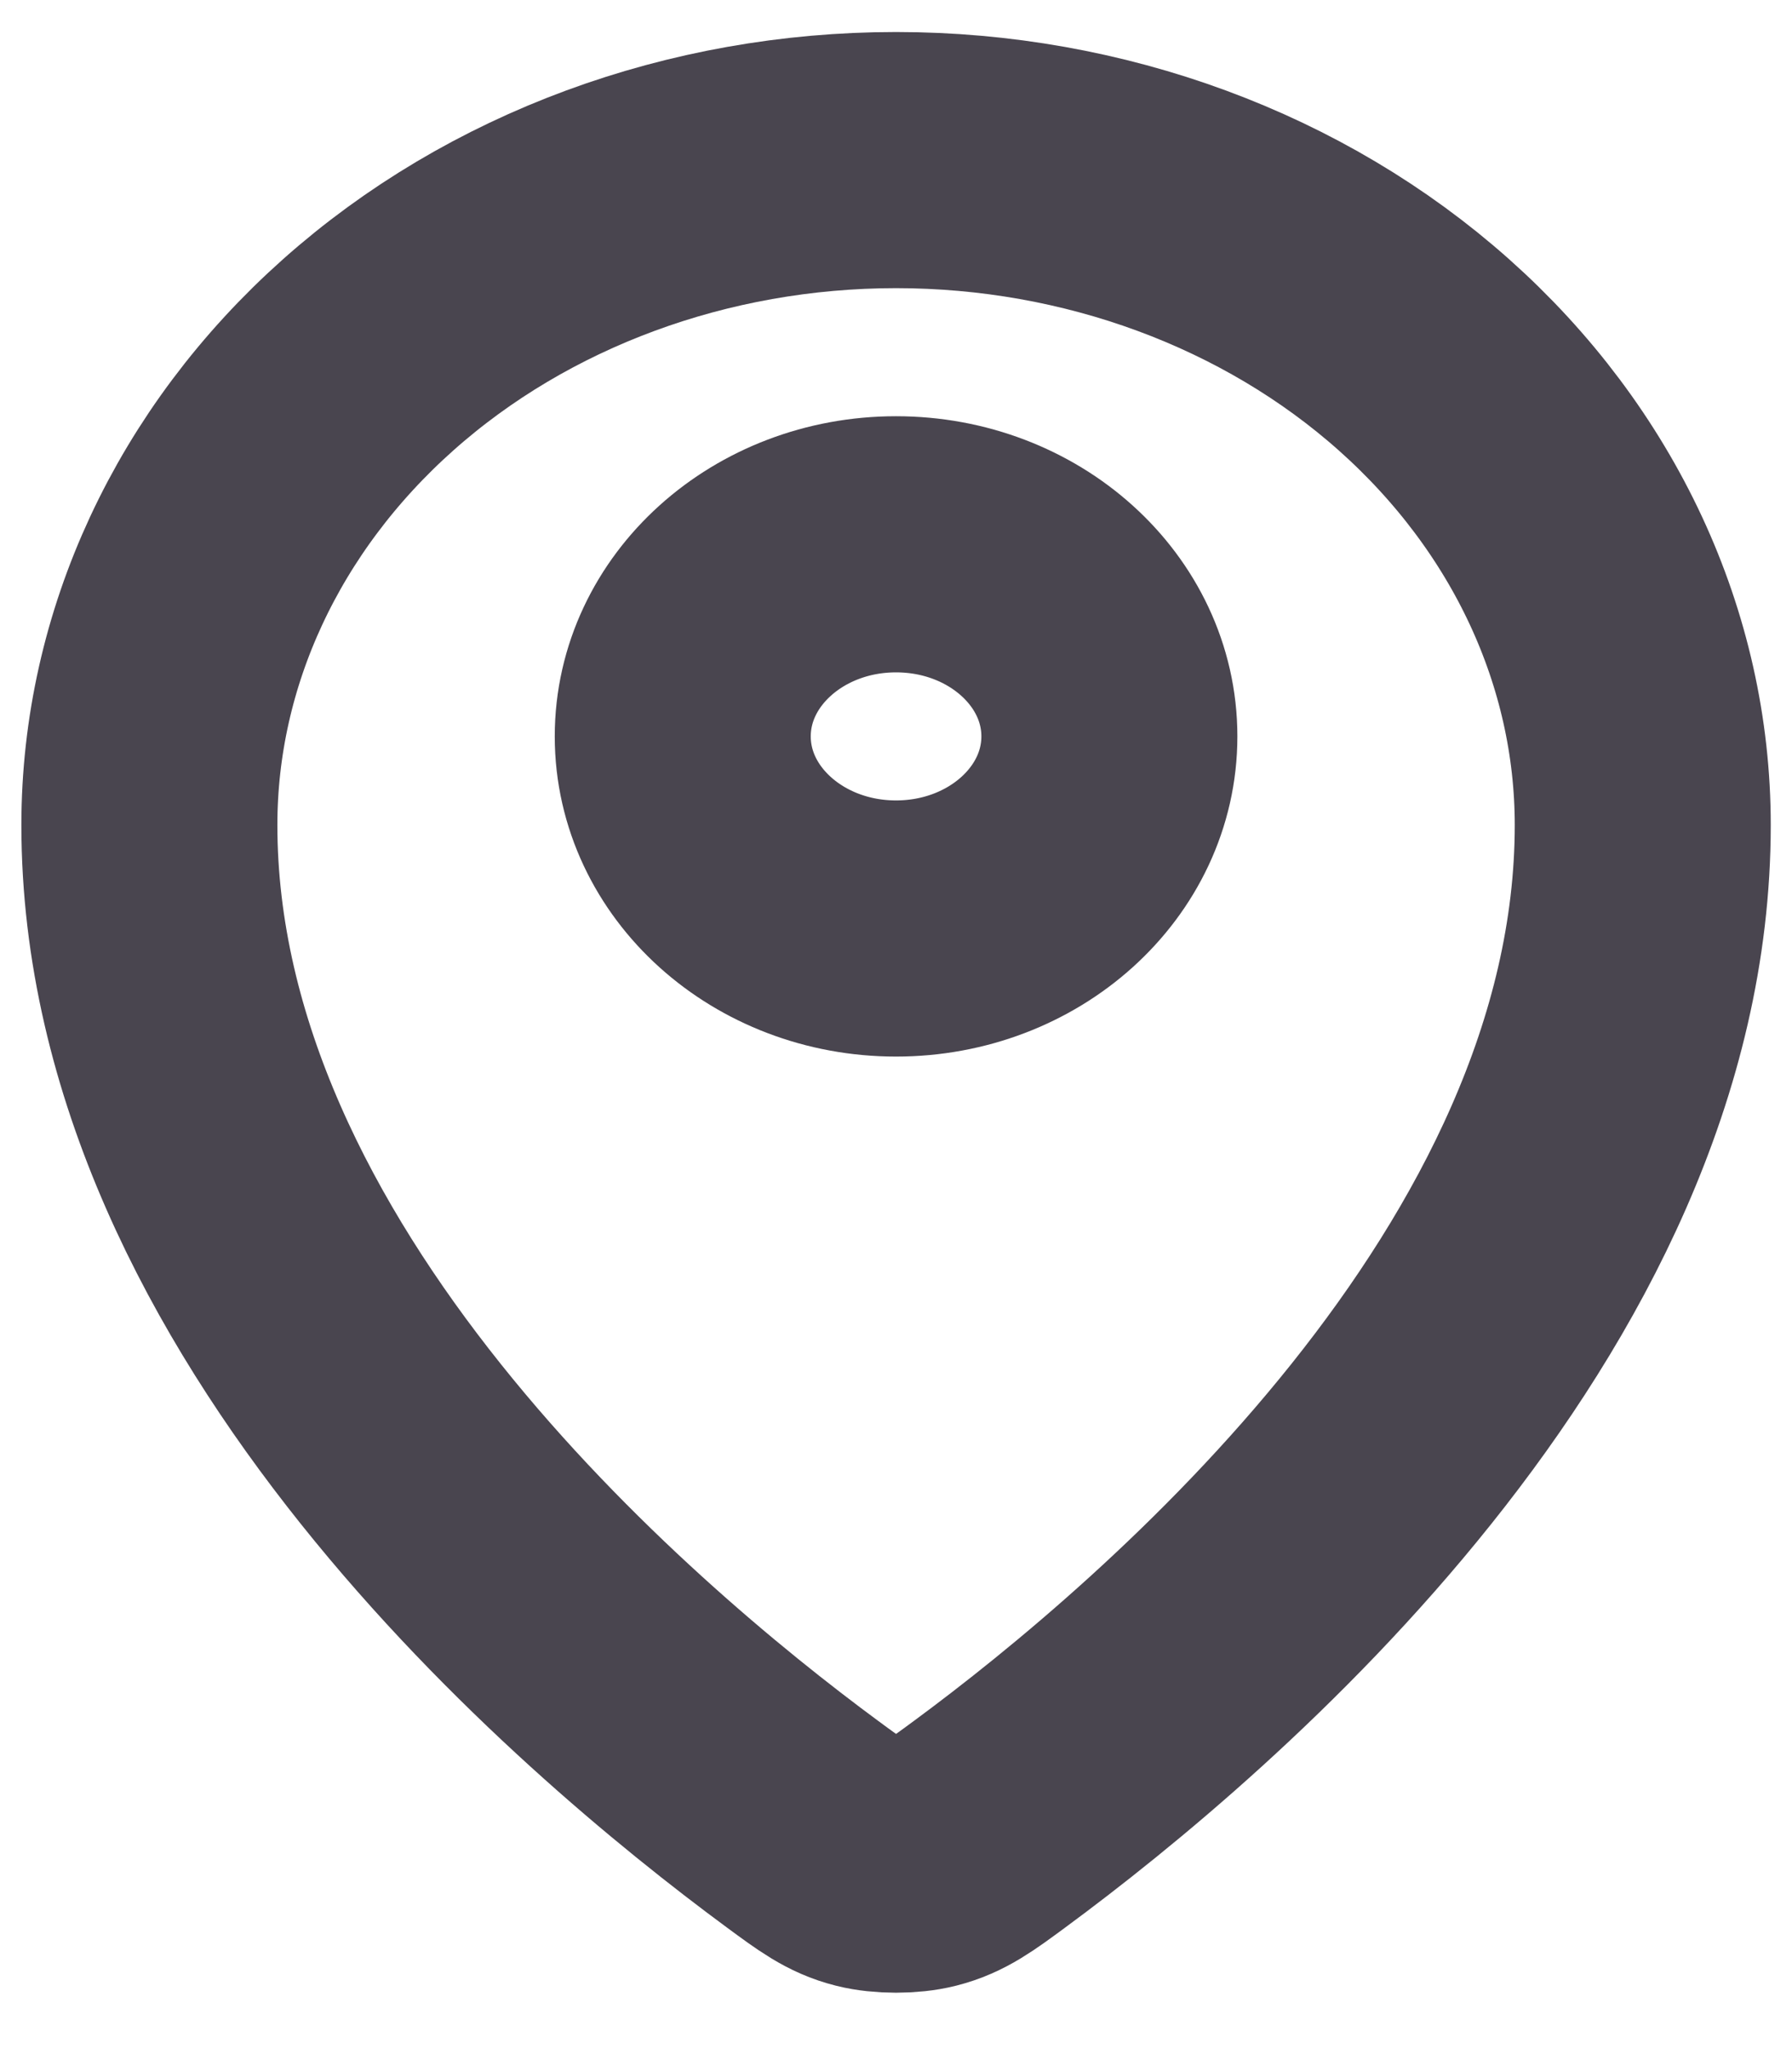 <svg width="14" height="16" viewBox="0 0 14 16" fill="none" xmlns="http://www.w3.org/2000/svg">
<path d="M1.167 6.442C1.167 10.081 4.704 13.09 6.27 14.244C6.494 14.409 6.607 14.493 6.774 14.535C6.904 14.568 7.096 14.568 7.226 14.535C7.394 14.492 7.506 14.41 7.731 14.244C9.297 13.09 12.834 10.081 12.834 6.442C12.834 5.065 12.219 3.745 11.125 2.771C10.031 1.797 8.547 1.25 7 1.25C5.453 1.25 3.97 1.797 2.876 2.771C1.782 3.745 1.167 5.065 1.167 6.442Z" stroke="#49454F" stroke-width="2" stroke-linecap="round" stroke-linejoin="round"/>
<path d="M5.334 5.75C5.334 6.578 6.08 7.25 7 7.25C7.921 7.25 8.667 6.578 8.667 5.75C8.667 4.922 7.921 4.25 7 4.25C6.08 4.25 5.334 4.922 5.334 5.75Z" stroke="#49454F" stroke-width="2" stroke-linecap="round" stroke-linejoin="round"/>
</svg>
